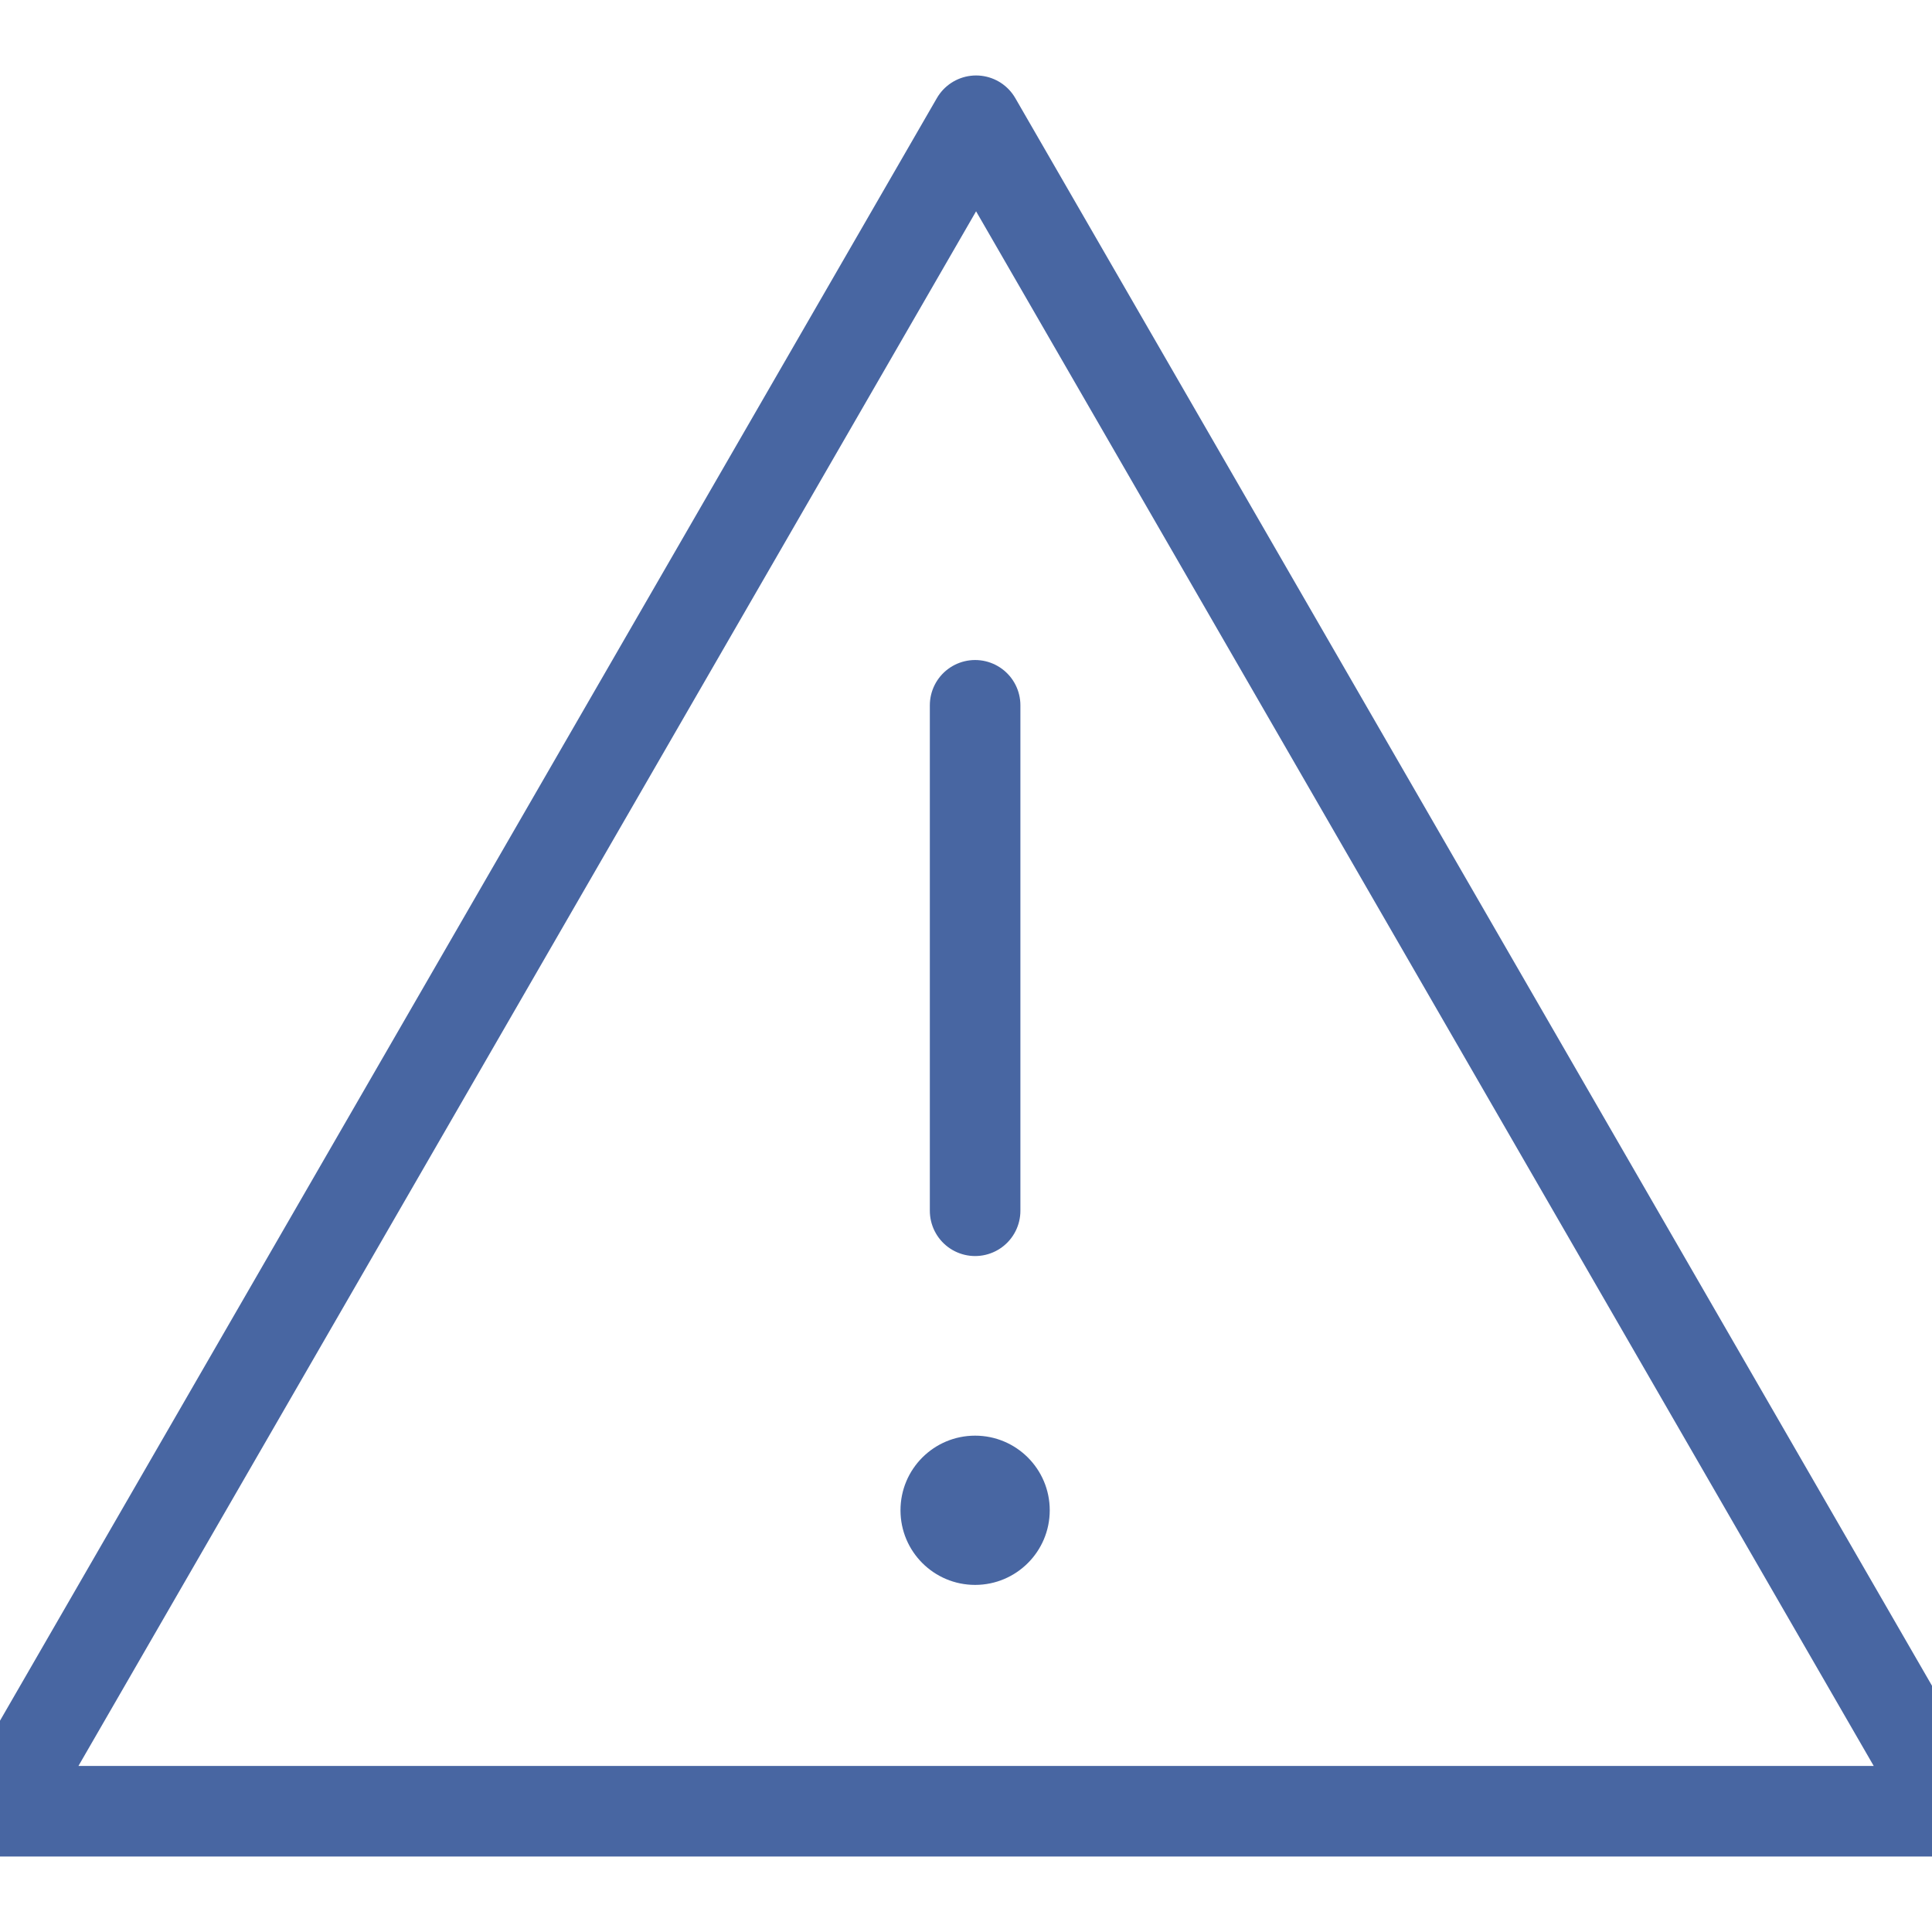 <svg width="32" height="32" viewBox="0 0 32 32" fill="none" xmlns="http://www.w3.org/2000/svg">
<g clip-path="url(#clip0_3716_9608)">
<path d="M16.167 2L0 30H32.334L16.167 2Z" stroke="#4866A2" stroke-width="1.5" stroke-linecap="round" stroke-linejoin="round"/>
<path d="M16.151 26.251C16.833 26.251 17.387 25.698 17.387 25.015C17.387 24.332 16.833 23.779 16.151 23.779C15.468 23.779 14.915 24.332 14.915 25.015C14.915 25.698 15.468 26.251 16.151 26.251Z" fill="#4866A2"/>
<path d="M16.151 20.054V11.682" stroke="#4866A2" stroke-width="1.5" stroke-linecap="round" stroke-linejoin="round"/>
</g>
<defs>
<clipPath id="clip0_3716_9608">
<rect width="32" height="32" fill="white"/>
</clipPath>
</defs>
</svg>
